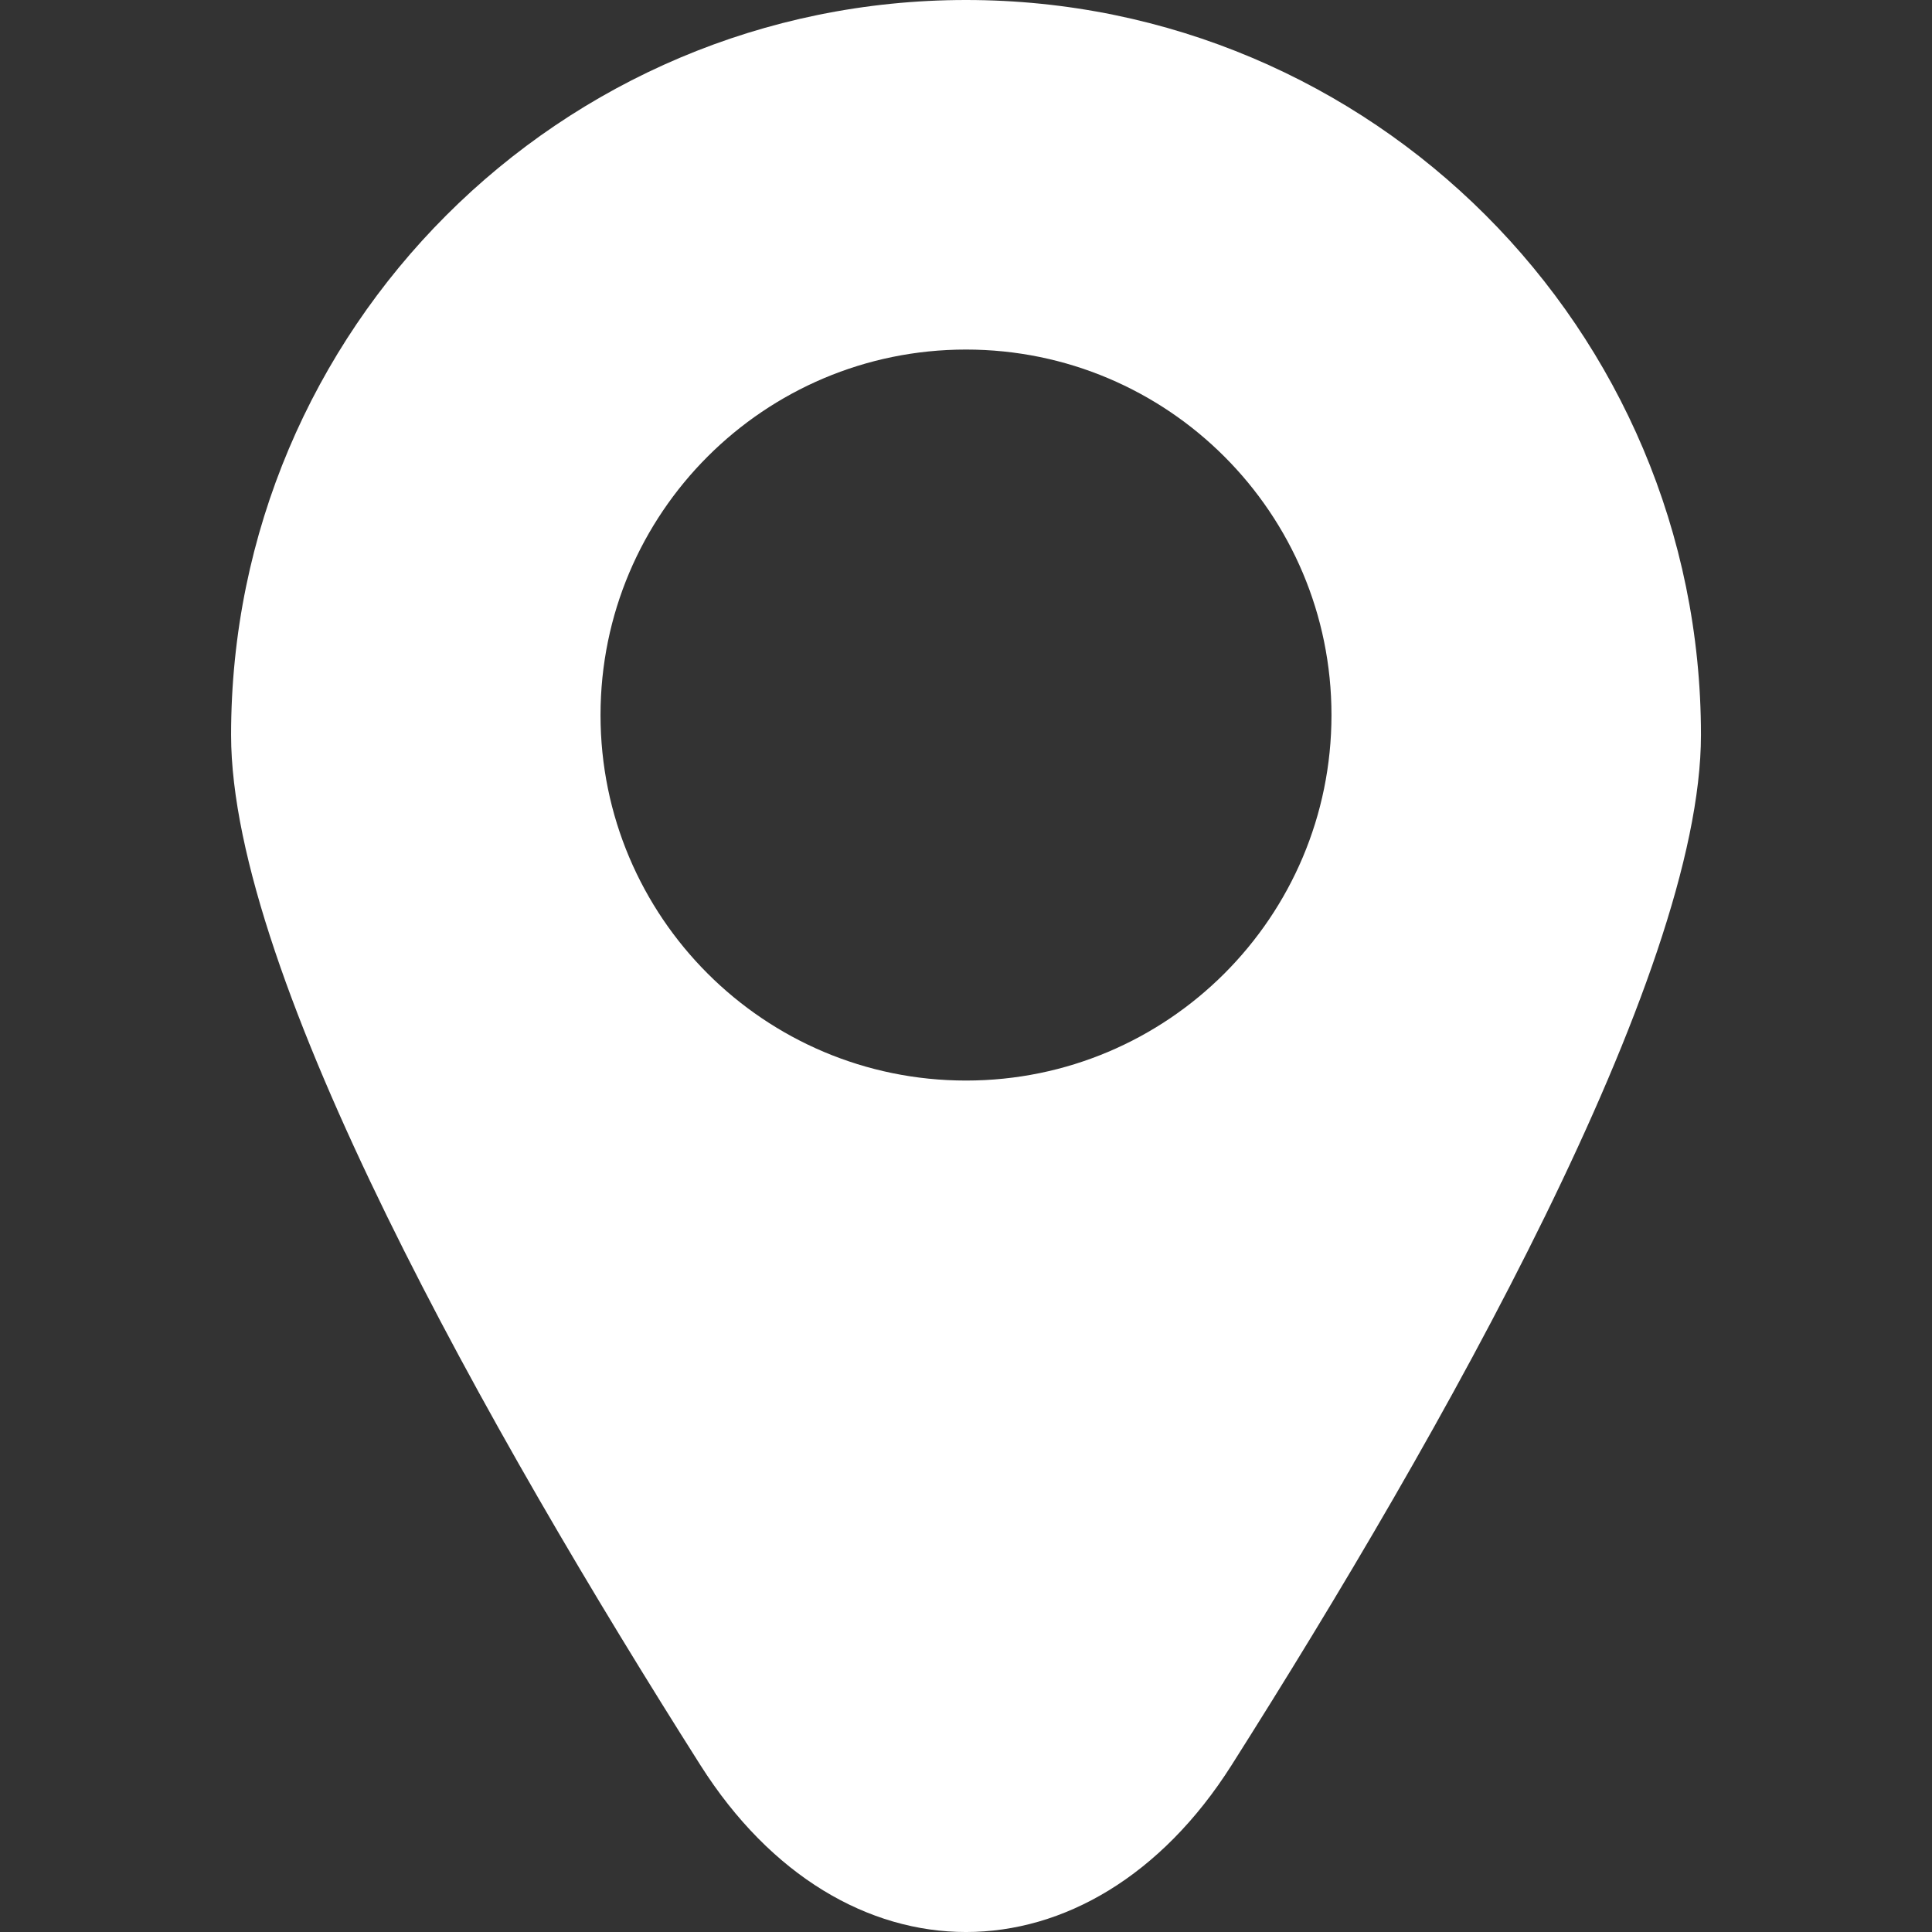 <svg width="41" height="41" viewBox="0 0 41 41" fill="none" xmlns="http://www.w3.org/2000/svg">
<rect x="0" y="0" width="41" height="41" fill="#333333" stroke="none"/>
<path d="M20.5 0C11.886 0 4.904 6.983 4.904 15.597C4.904 20.709 10.399 30.416 14.865 37.461C17.857 42.18 23.143 42.18 26.135 37.461C30.601 30.415 36.097 20.709 36.097 15.597C36.097 6.982 29.114 0 20.5 0ZM20.5 22.931C16.217 22.931 12.744 19.458 12.744 15.175C12.744 10.891 16.217 7.418 20.5 7.418C24.783 7.418 28.256 10.891 28.256 15.175C28.256 19.458 24.783 22.931 20.5 22.931Z" fill="white"/>
</svg>
